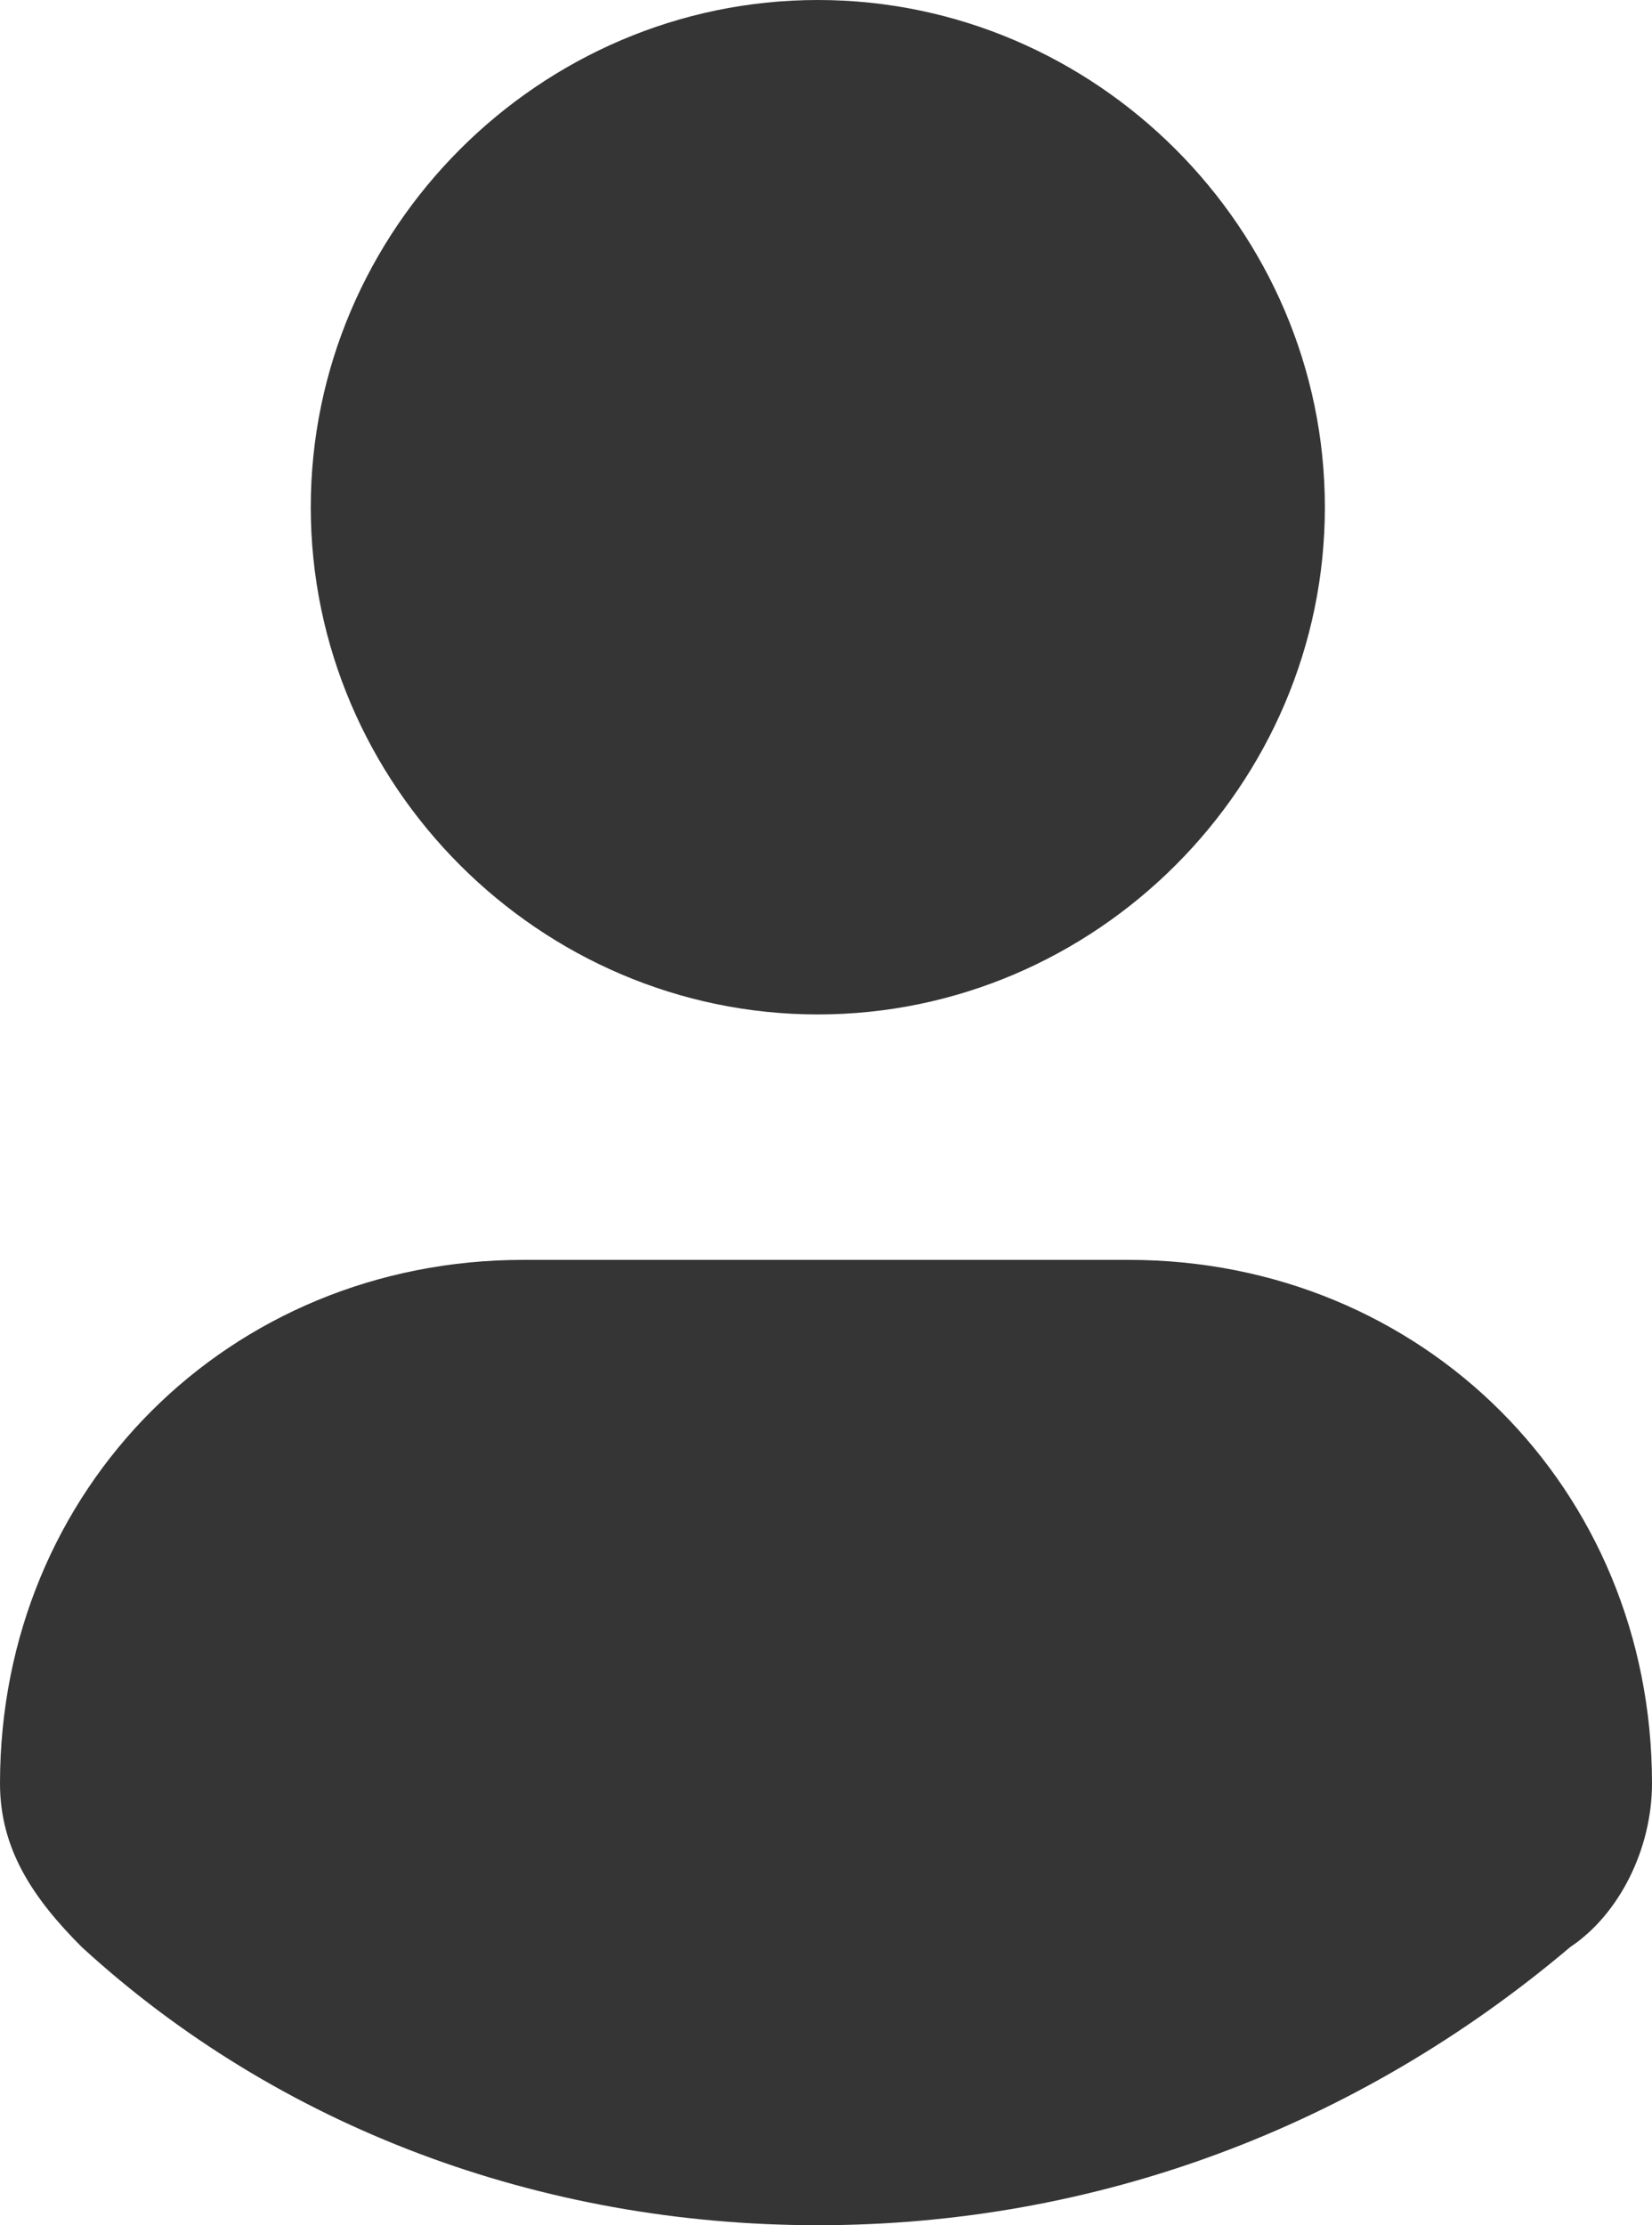 <?xml version="1.0" encoding="UTF-8" standalone="no"?>
<!-- Generator: Adobe Illustrator 19.1.1, SVG Export Plug-In . SVG Version: 6.00 Build 0)  -->

<svg
   xmlns:dc="http://purl.org/dc/elements/1.1/"
   xmlns:cc="http://creativecommons.org/ns#"
   xmlns:rdf="http://www.w3.org/1999/02/22-rdf-syntax-ns#"
   xmlns:svg="http://www.w3.org/2000/svg"
   xmlns="http://www.w3.org/2000/svg"
   xmlns:sodipodi="http://sodipodi.sourceforge.net/DTD/sodipodi-0.dtd"
   xmlns:inkscape="http://www.inkscape.org/namespaces/inkscape"
   version="1.1"
   id="Слой_1"
   x="0px"
   y="0px"
   viewBox="0 0 10.1 13.6"
   xml:space="preserve"
   sodipodi:docname="icon-login.svg"
   width="10.1"
   height="13.6"
   inkscape:version="0.92.2 (unknown)"><defs
     id="defs117" /><sodipodi:namedview
     pagecolor="#ffffff"
     bordercolor="#666666"
     borderopacity="1"
     objecttolerance="10"
     gridtolerance="10"
     guidetolerance="10"
     inkscape:pageopacity="0"
     inkscape:pageshadow="2"
     inkscape:window-width="1323"
     inkscape:window-height="744"
     id="namedview115"
     showgrid="false"
     fit-margin-top="0"
     fit-margin-left="0"
     fit-margin-right="0"
     fit-margin-bottom="0"
     inkscape:zoom="14.266056"
     inkscape:cx="2.9000008"
     inkscape:cy="9.1000008"
     inkscape:window-x="43"
     inkscape:window-y="24"
     inkscape:window-maximized="1"
     inkscape:current-layer="Слой_1" /><style
     type="text/css"
     id="style103">
	.st0{fill:#353535;}
</style><g
     id="Icon"
     transform="translate(-19.8,-17.3)"><g
       id="g111"><path
         class="st0"
         d="m 24.8,17.3 c 1.7,0 3.1,1.4 3.1,3.1 0,1.7 -1.4,3.1 -3.1,3.1 -1.7,0 -3.1,-1.4 -3.1,-3.1 0,-1.7 1.4,-3.1 3.1,-3.1 z"
         id="path105"
         inkscape:connector-curvature="0"
         style="fill:#353535" /><path
         class="st0"
         d="m 24.8,30.9 c -1.7,0 -3.3,-0.6 -4.5,-1.7 -0.3,-0.3 -0.5,-0.6 -0.5,-1 0,-1.8 1.4,-3.2 3.2,-3.2 h 3.7 c 1.8,0 3.2,1.4 3.2,3.2 0,0.4 -0.2,0.8 -0.5,1 -1.3,1.1 -2.9,1.7 -4.6,1.7 z"
         id="path107"
         inkscape:connector-curvature="0"
         style="fill:#353535" /><path
         class="st0"
         d="M 24.8,30.9"
         id="path109"
         inkscape:connector-curvature="0"
         style="fill:#353535" /></g></g></svg>